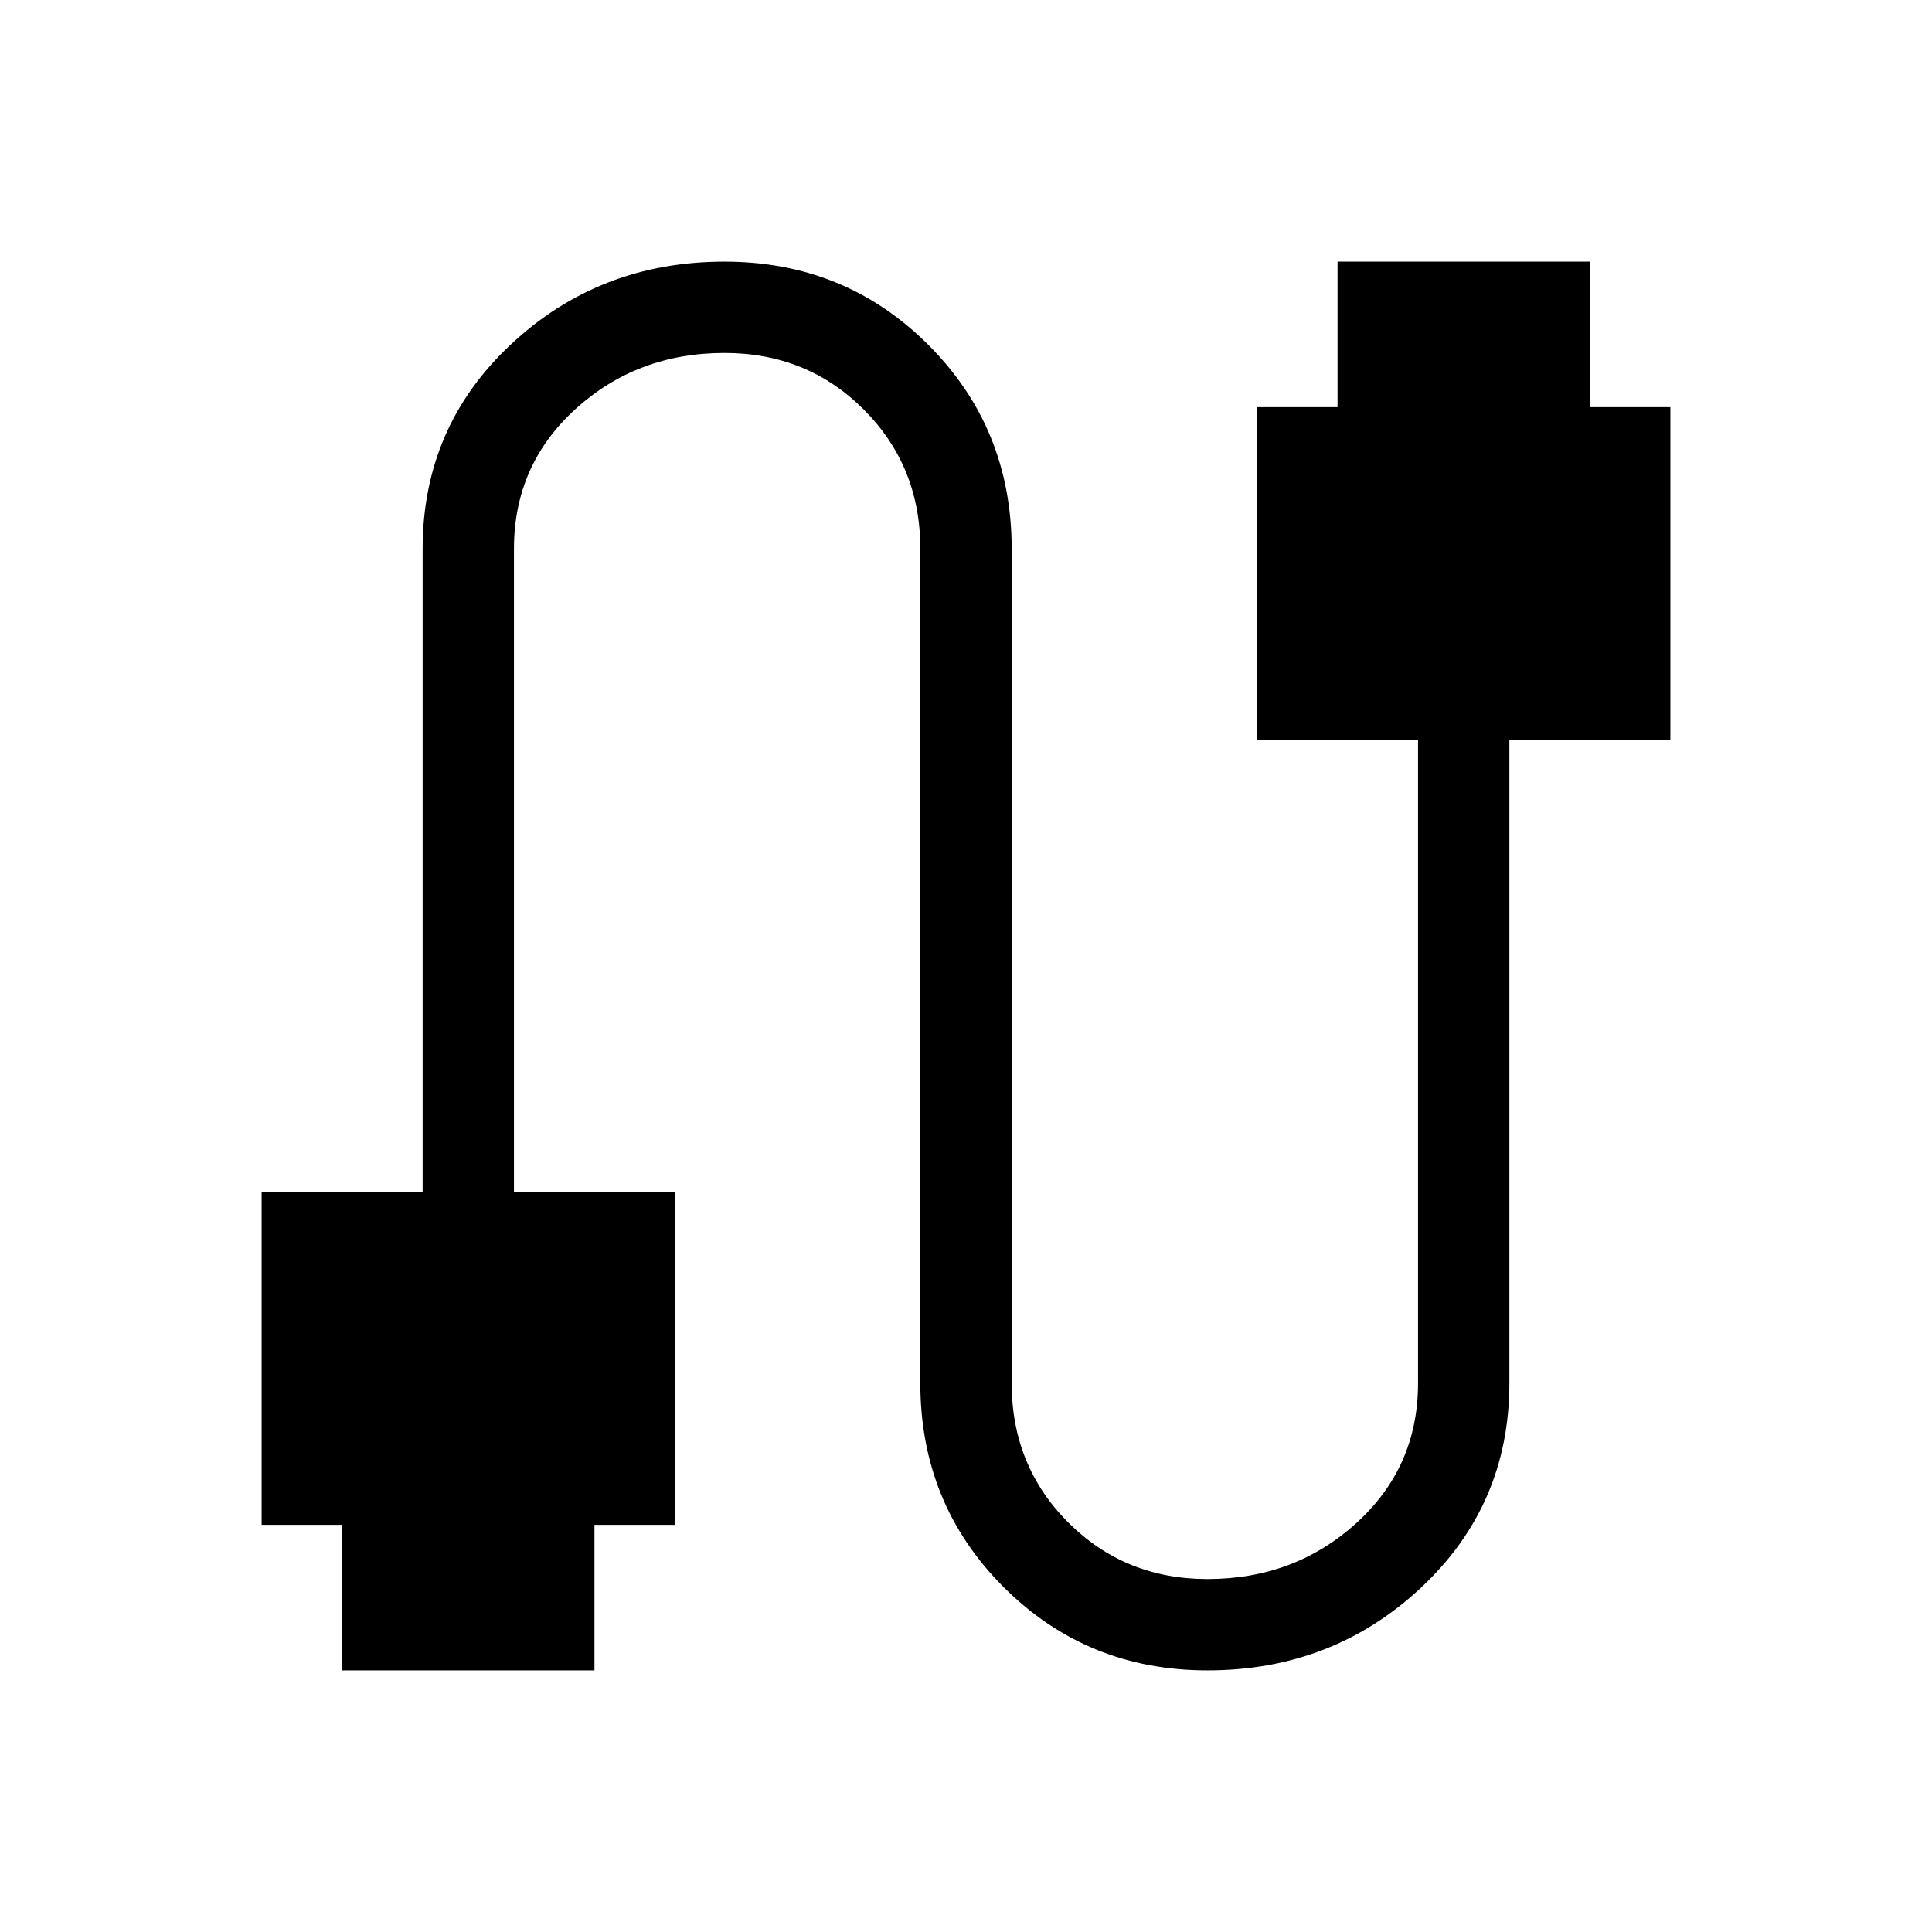 <svg xmlns="http://www.w3.org/2000/svg" width="48" height="48" viewBox="0 96 960 960"><path d="M170.001 925.999v-72.307h-40V688.309h80V368.693q0-60.539 43.923-101.615Q297.846 226.001 360 226.001q59.923 0 101.307 41.384 41.385 41.385 41.385 101.308v414.614q0 41.078 28.115 69.193 28.116 28.116 69.193 28.116 43.308 0 73.962-27.808 30.654-27.808 30.654-69.501V463.691h-80V298.308h40v-72.307h125.383v72.307h40v165.383h-80v319.616q0 60.539-43.923 101.615Q662.154 925.999 600 925.999q-59.923 0-101.307-41.384-41.385-41.385-41.385-101.308V368.693q0-41.078-28.115-69.193-28.116-28.116-69.193-28.116-43.308 0-73.962 27.808-30.654 27.808-30.654 69.501v319.616h80v165.383h-40v72.307H170.001Z"/></svg>